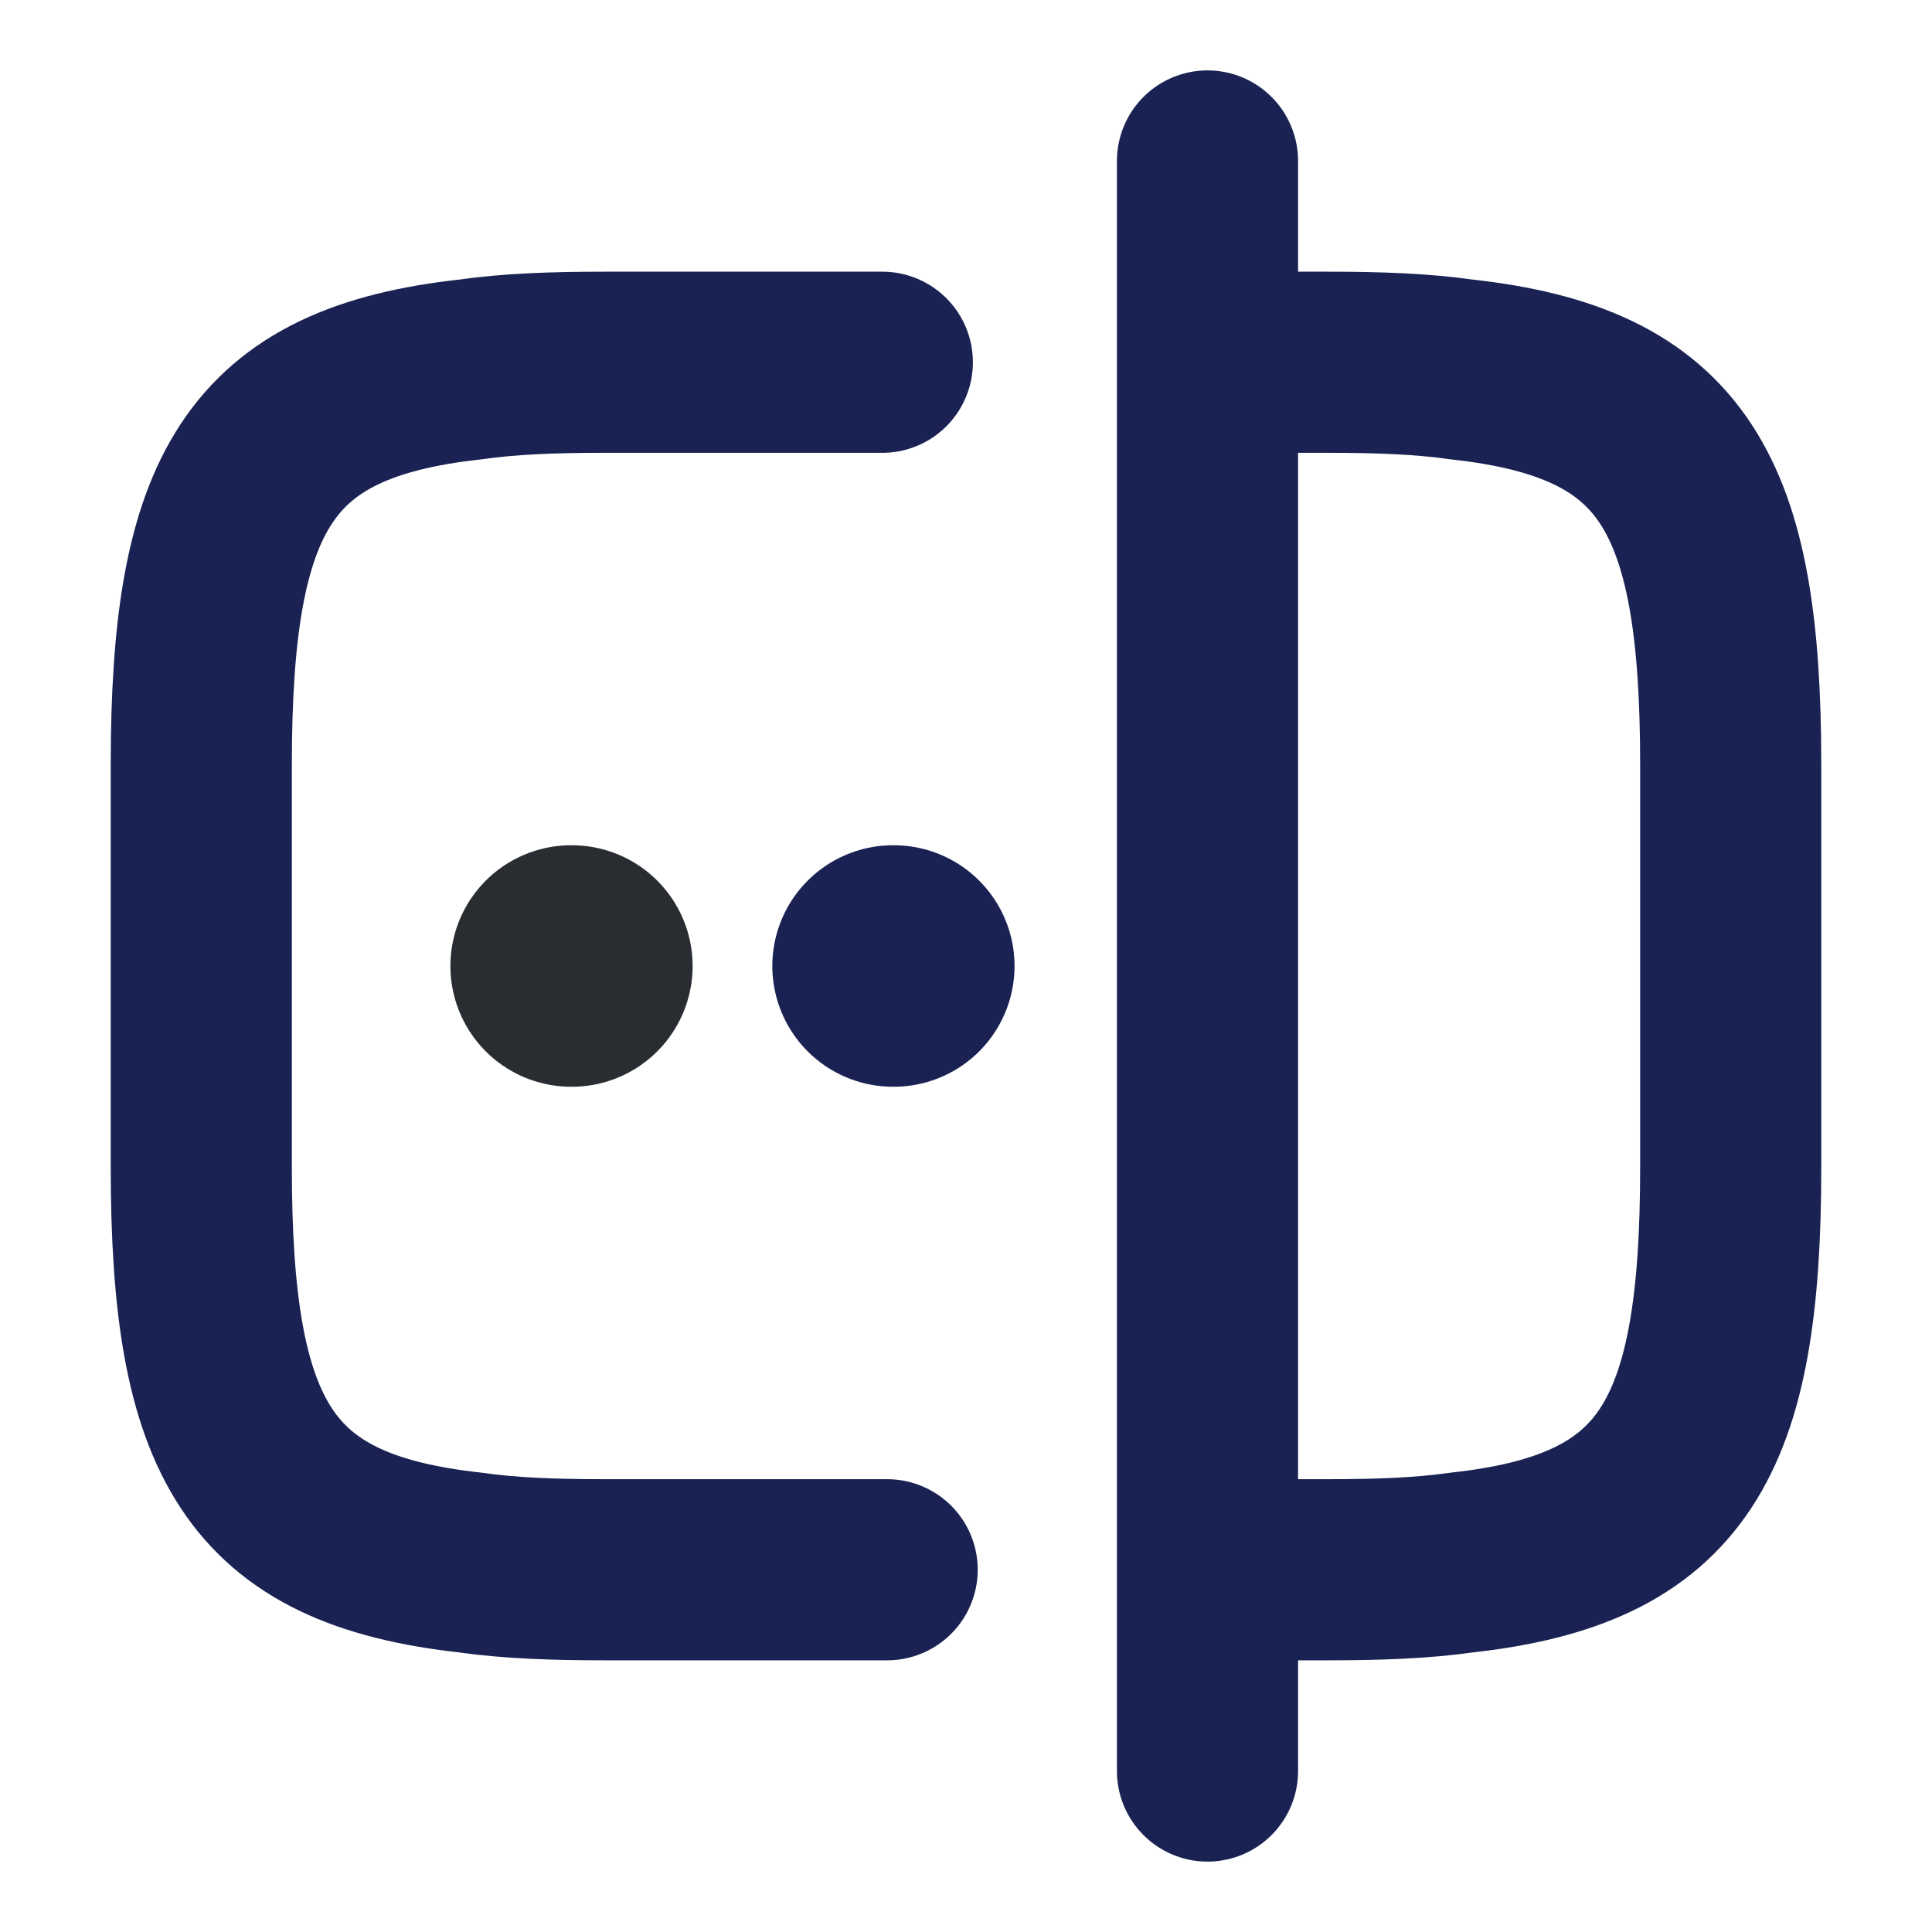 <svg width="16" height="16" viewBox="0 0 16 16" fill="none" xmlns="http://www.w3.org/2000/svg">
<path d="M7.347 13H5C4.587 13 4.22 12.987 3.893 12.94C2.14 12.747 1.667 11.92 1.667 9.667V6.333C1.667 4.08 2.14 3.253 3.893 3.06C4.22 3.013 4.587 3 5 3H7.307" stroke="#192252" stroke-width="1.5" stroke-linecap="round" stroke-linejoin="round"/>
<path d="M10.013 3H11C11.413 3 11.78 3.013 12.107 3.06C13.86 3.253 14.333 4.08 14.333 6.333V9.667C14.333 11.92 13.86 12.747 12.107 12.94C11.78 12.987 11.413 13 11 13H10.013" stroke="#192252" stroke-width="1.5" stroke-linecap="round" stroke-linejoin="round"/>
<path d="M10 1.333V14.667" stroke="#192252" stroke-width="1.5" stroke-linecap="round" stroke-linejoin="round"/>
<path d="M7.396 8H7.402" stroke="#192252" stroke-width="2" stroke-linecap="round" stroke-linejoin="round"/>
<path d="M4.73 8H4.736" stroke="#292D32" stroke-width="2" stroke-linecap="round" stroke-linejoin="round"/>
</svg>
